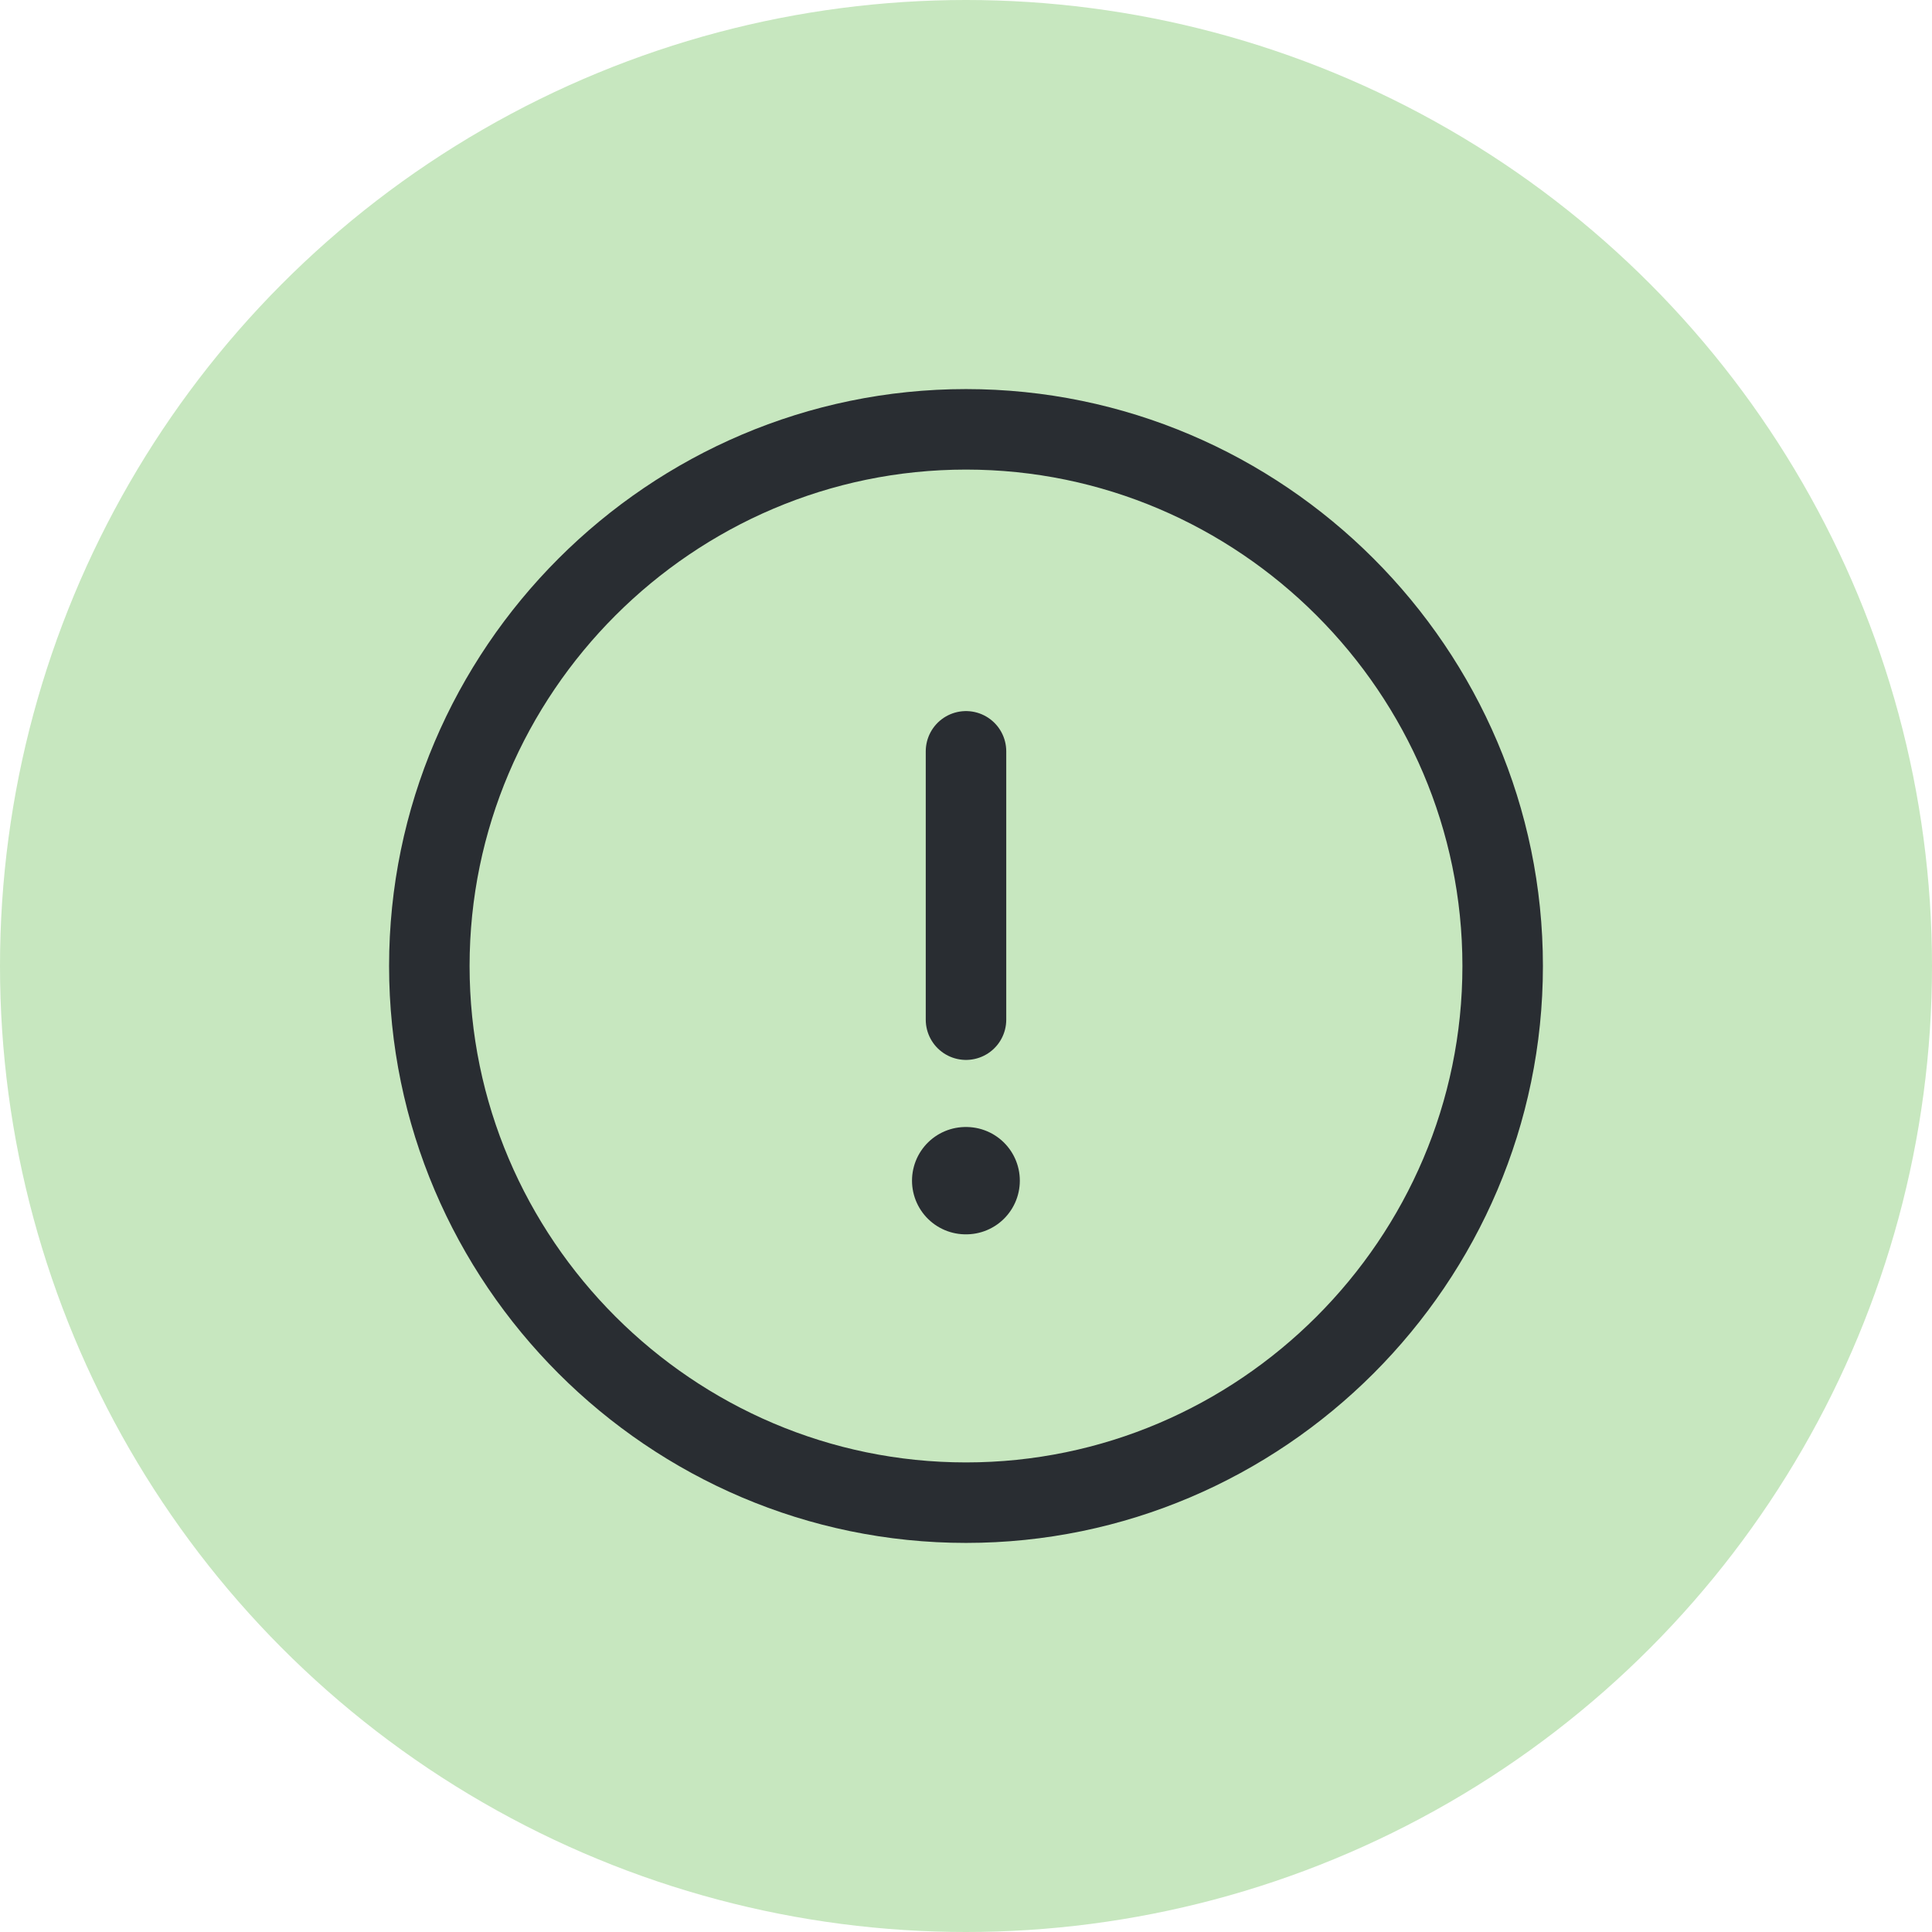 <svg width="36" height="36" viewBox="0 0 36 36" fill="none" xmlns="http://www.w3.org/2000/svg">
<circle cx="18" cy="18" r="18" fill="#C7E7BF"/>
<path d="M18 28C23.5 28 28 23.5 28 18C28 12.5 23.5 8 18 8C12.5 8 8 12.5 8 18C8 23.5 12.5 28 18 28Z" stroke="#292D32" stroke-width="1.5" stroke-linecap="round" stroke-linejoin="round"/>
<path d="M18 14V19" stroke="#292D32" stroke-width="1.5" stroke-linecap="round" stroke-linejoin="round"/>
<path d="M17.994 22H18.003" stroke="#292D32" stroke-width="2" stroke-linecap="round" stroke-linejoin="round"/>
</svg>
